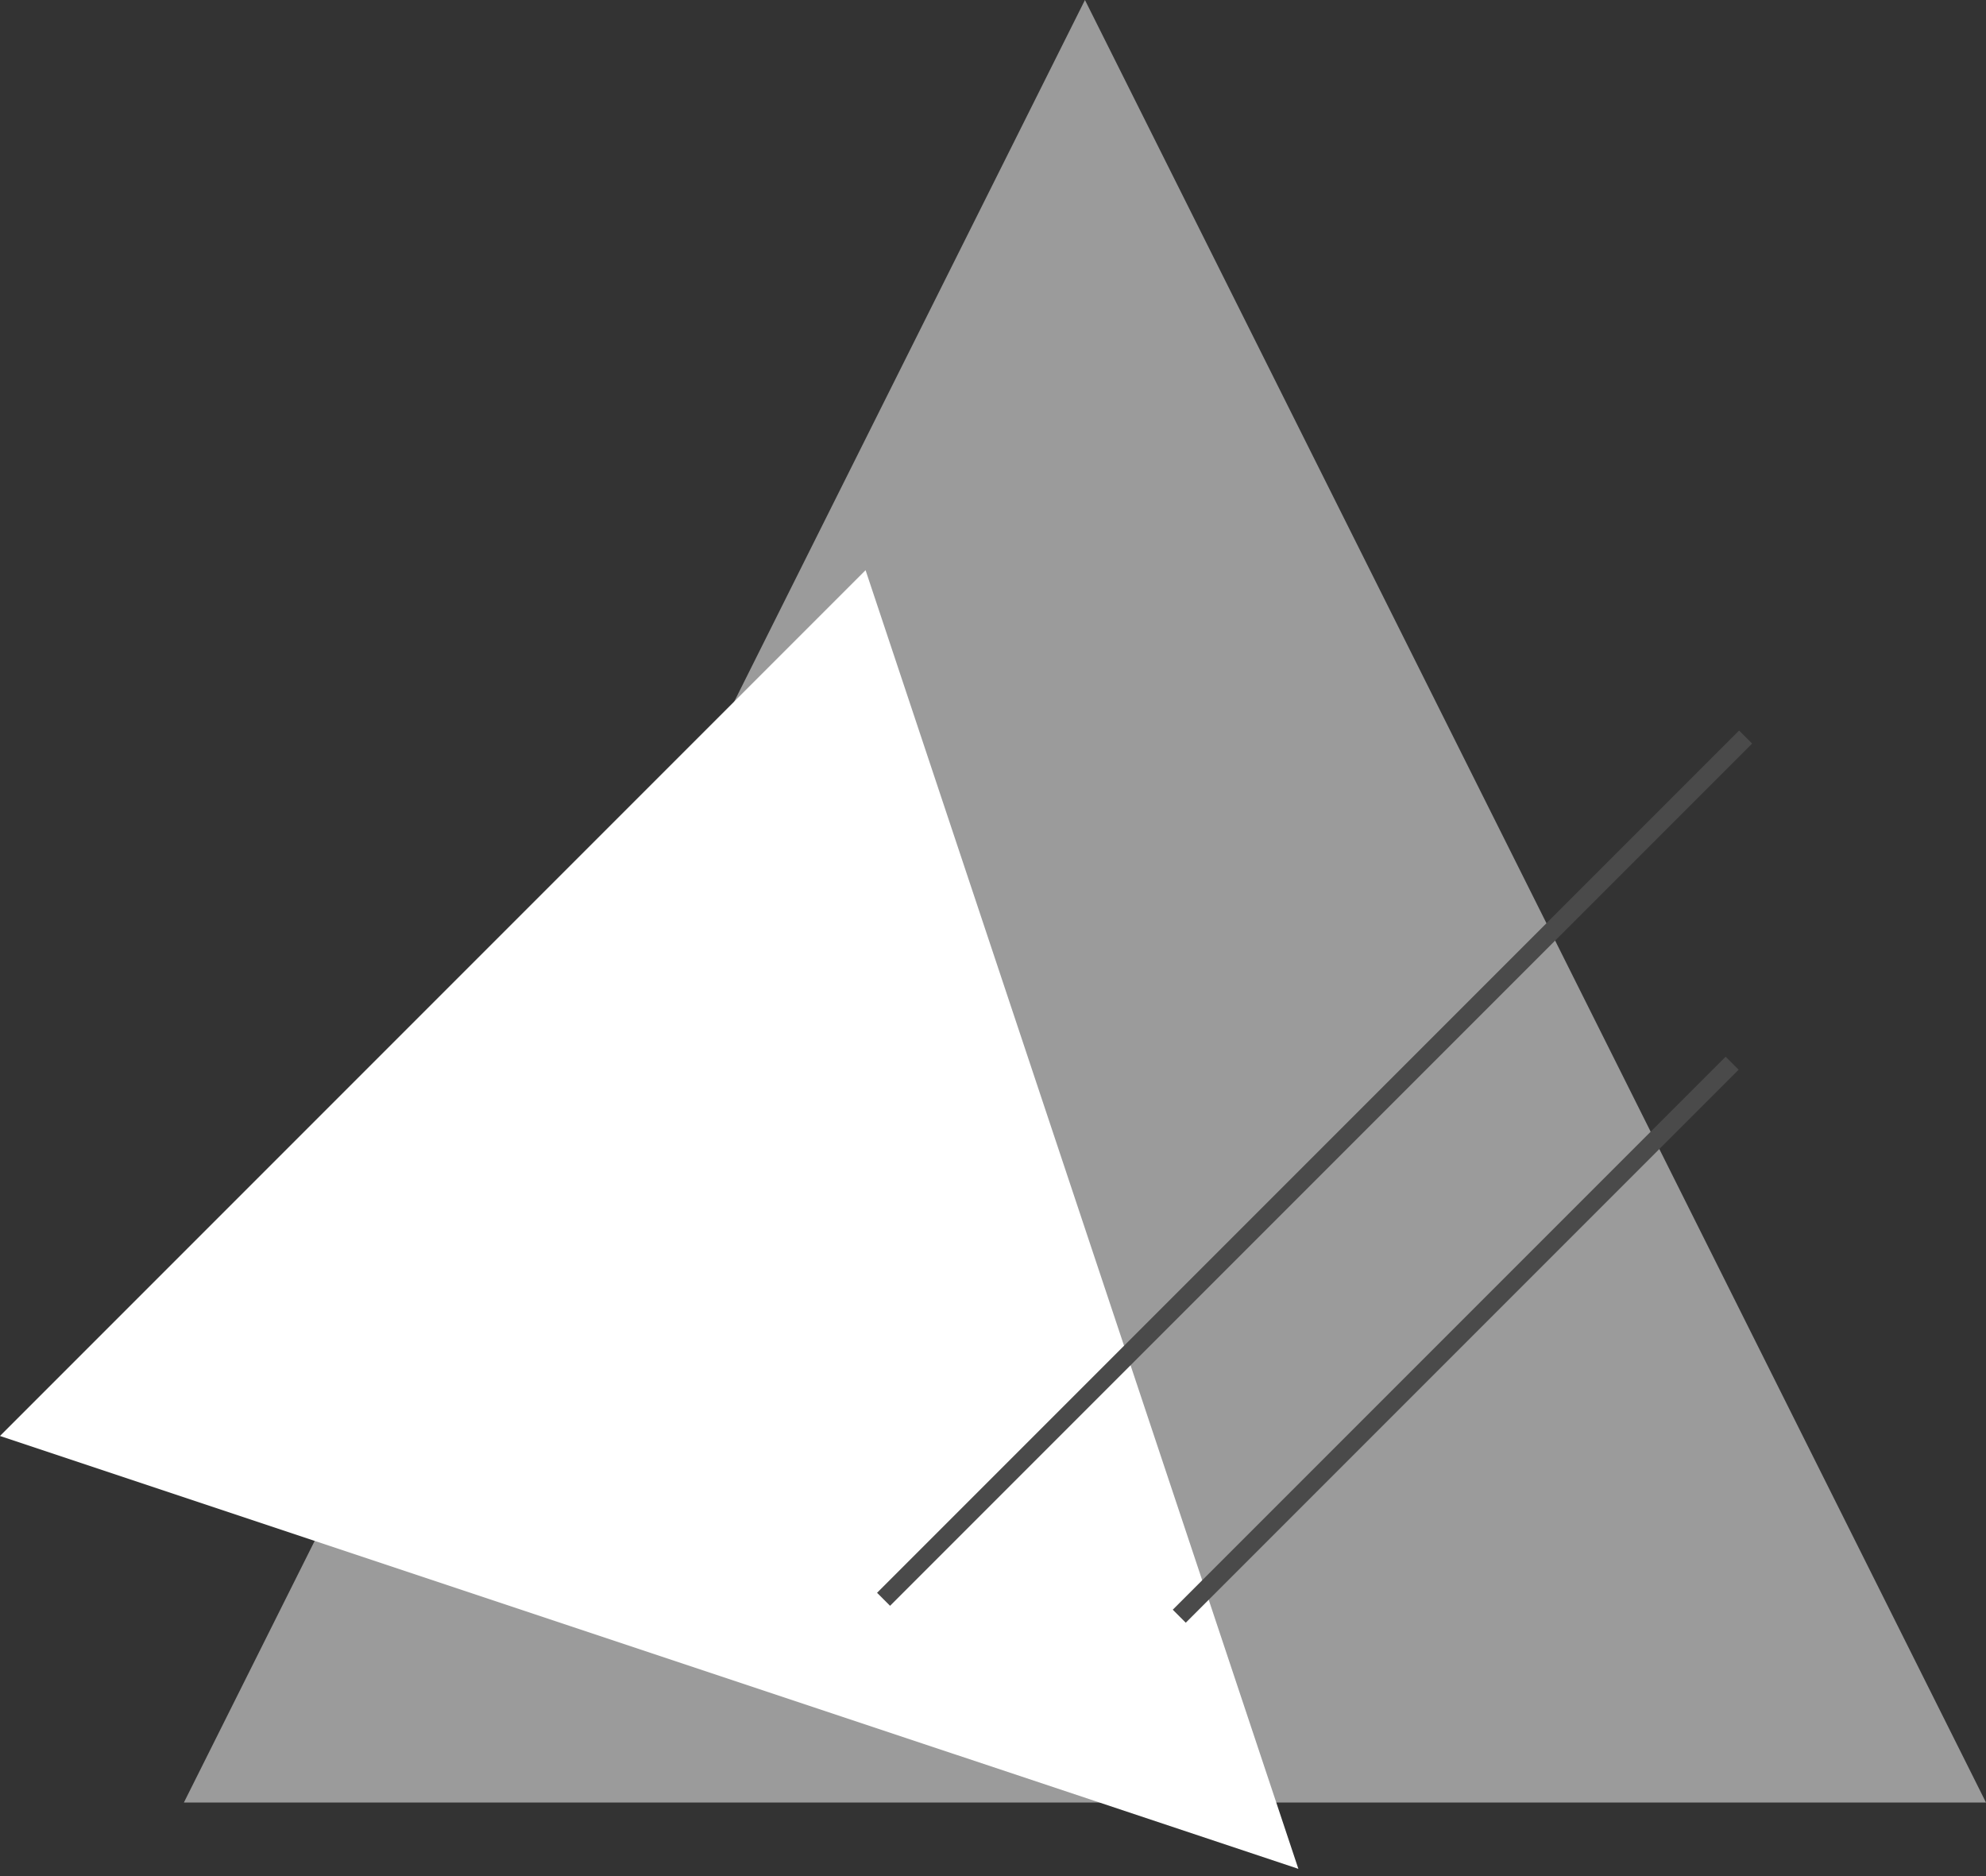 <?xml version="1.0" encoding="UTF-8"?>
<svg width="108px" height="102px" viewBox="0 0 108 102" version="1.1" xmlns="http://www.w3.org/2000/svg" xmlns:xlink="http://www.w3.org/1999/xlink">
    <rect x="0" y="0" width="108" height="102" fill="#333333" stroke="none"/>
    <!-- Generator: Sketch 49 (51002) - http://www.bohemiancoding.com/sketch -->
    <title>Group</title>
    <desc>Created with Sketch.</desc>
    <defs></defs>
    <g id="Page-1" stroke="none" stroke-width="1" fill="none" fill-rule="evenodd">
        <g id="Desktop-HD" transform="translate(-296, -495)">
            <g id="Group" transform="translate(296, 495)">
                <polygon id="Triangle" fill="#9B9B9B" points="59 0 108 98 10 98"></polygon>
                <polygon id="Triangle" fill="#FFFFFF" transform="translate(47.071, 78.071) rotate(135) translate(-47.071, -78.071) " points="47.071 44.787 80.356 111.356 13.787 111.356"></polygon>
                <path d="M48.402,86.598 L94.574,40.426" id="Line" stroke="#4A4A4A" stroke-linecap="square"></path>
                <path d="M64.483,87.517 L93.842,58.158" id="Line" stroke="#4A4A4A" stroke-linecap="square"></path>
            </g>
        </g>
    </g>
</svg>